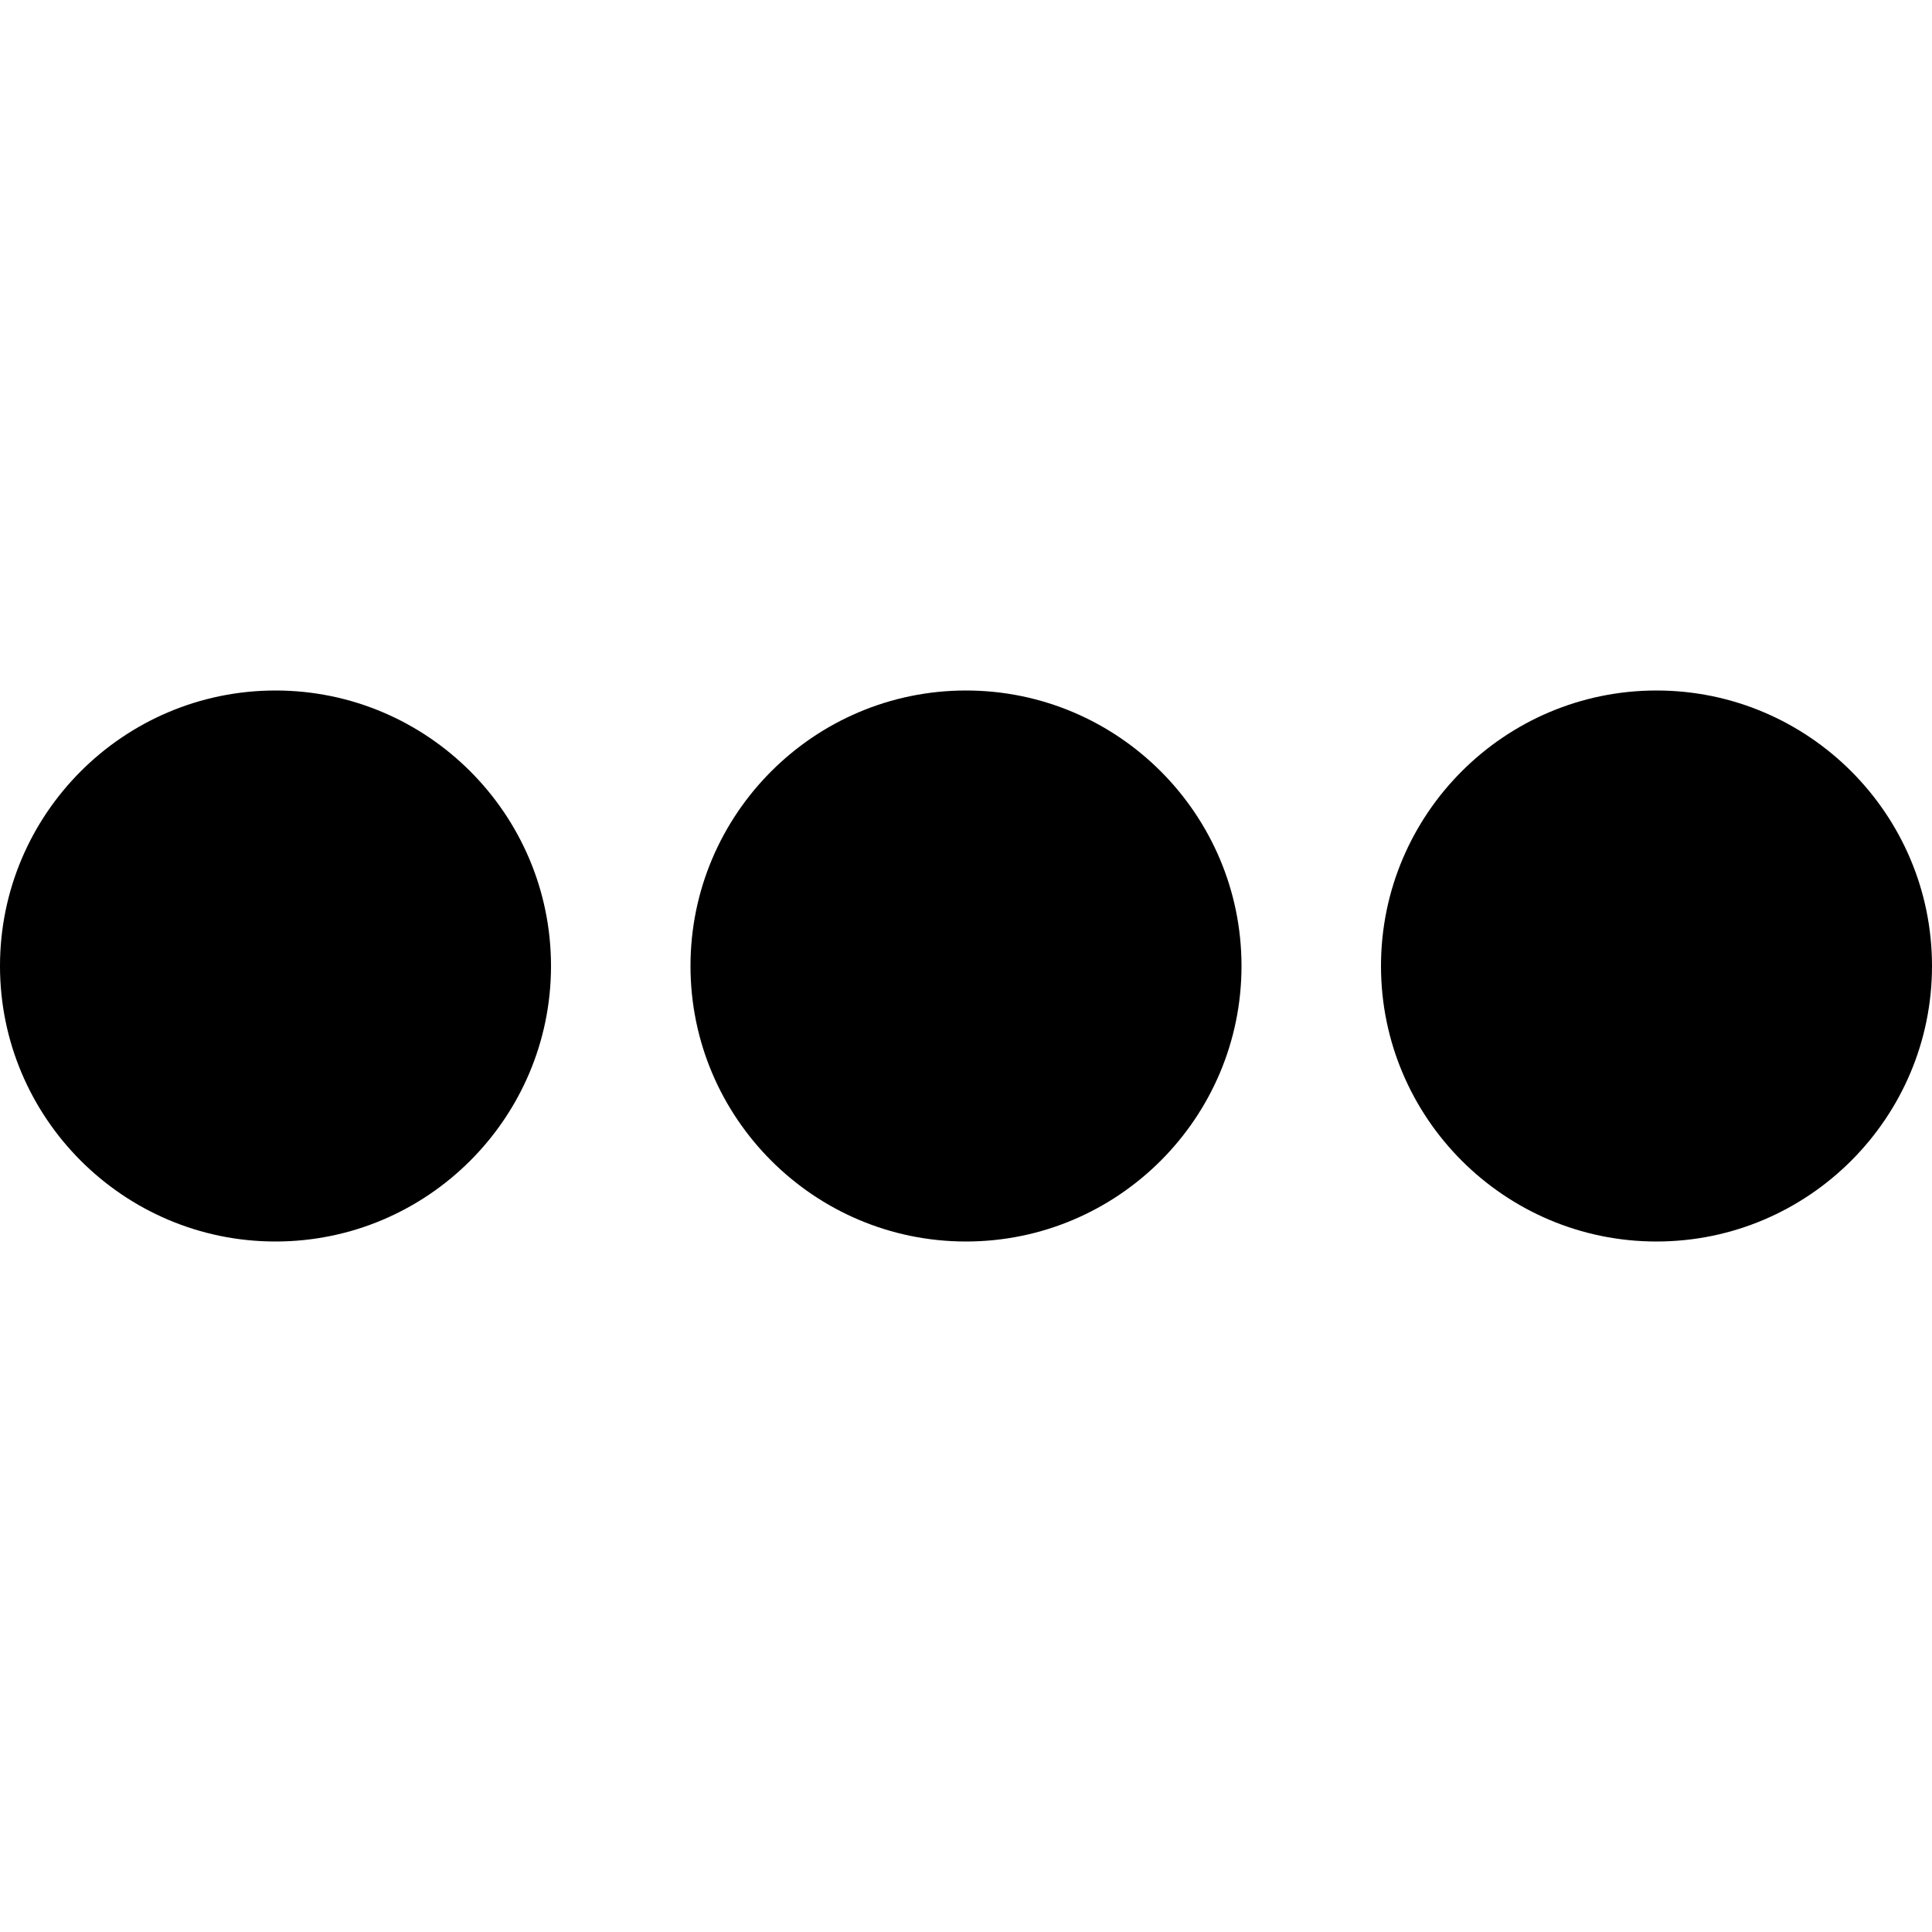 <?xml version="1.0" encoding="iso-8859-1"?>
<!-- Uploaded to: SVG Repo, www.svgrepo.com, Generator: SVG Repo Mixer Tools -->
<svg fill="#000000" height="800px" width="800px" version="1.1" id="Layer_1" xmlns="http://www.w3.org/2000/svg" xmlns:xlink="http://www.w3.org/1999/xlink" 
	 viewBox="0 0 297 297" xml:space="preserve">
<g>
	<g>
		<g>
			<path d="M42.352,106.148C18.999,106.148,0,125.147,0,148.5c0,23.353,18.999,42.352,42.352,42.352
				c23.353,0,42.352-18.999,42.352-42.352C84.704,125.147,65.705,106.148,42.352,106.148z"/>
			<path d="M148.5,106.148c-23.353,0-42.352,18.999-42.352,42.352c0,23.353,18.999,42.352,42.352,42.352
				s42.352-18.999,42.352-42.352C190.852,125.147,171.853,106.148,148.5,106.148z"/>
			<path d="M254.648,106.148c-23.353,0-42.352,18.999-42.352,42.352c0,23.353,18.999,42.352,42.352,42.352S297,171.853,297,148.5
				C297,125.147,278.001,106.148,254.648,106.148z"/>
		</g>
	</g>
</g>
</svg>